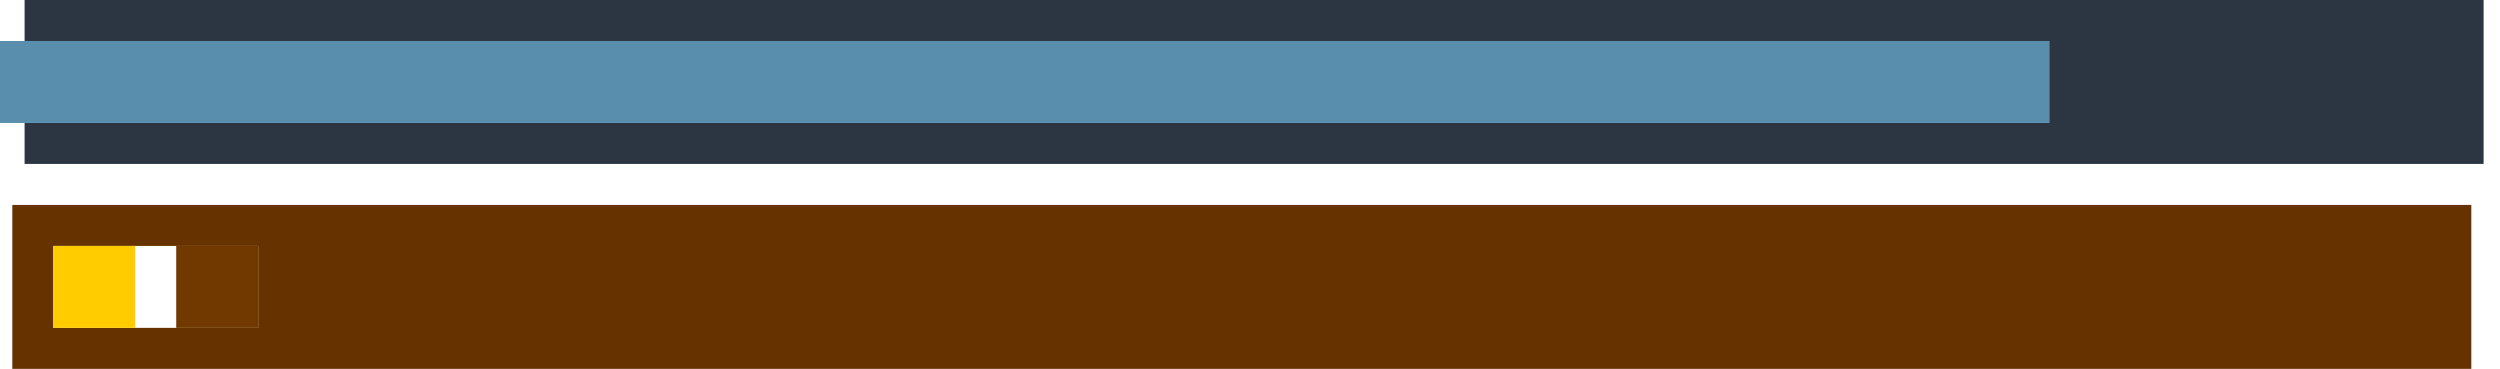 <?xml version="1.0" encoding="utf-8"?>
<svg version="1.1" id="Layer_1"
xmlns="http://www.w3.org/2000/svg"
xmlns:xlink="http://www.w3.org/1999/xlink"
width="61px" height="9px"
xml:space="preserve">
<g id="173" transform="matrix(1, 0, 0, 1, -158.2, -26.8)">
<path style="fill:#2C3643;fill-opacity:1" d="M158.8,26.8L218.8 26.8L218.8 30.8L158.8 30.8L158.8 29.8L208.2 29.8L208.2 27.8L158.8 27.8L158.8 26.8" />
<path style="fill:#598EAD;fill-opacity:1" d="M158.2,29.8L158.2 27.8L158.8 27.8L208.2 27.8L208.2 29.8L158.8 29.8L158.2 29.8" />
<path style="fill:#663300;fill-opacity:1" d="M218.5,35.8L158.5 35.8L158.5 31.8L218.5 31.8L218.5 35.8M161.5,32.8L159.5 32.8L159.5 34.8L161.5 34.8L162.5 34.8L164.5 34.8L164.5 32.8L162.5 32.8L161.5 32.8" />
<path style="fill:#713800;fill-opacity:1" d="M162.5,32.8L164.5 32.8L164.5 34.8L162.5 34.8L162.5 32.8" />
<path style="fill:#FFCC00;fill-opacity:1" d="M161.5,34.8L159.5 34.8L159.5 32.8L161.5 32.8L161.5 34.8" />
</g>
</svg>
